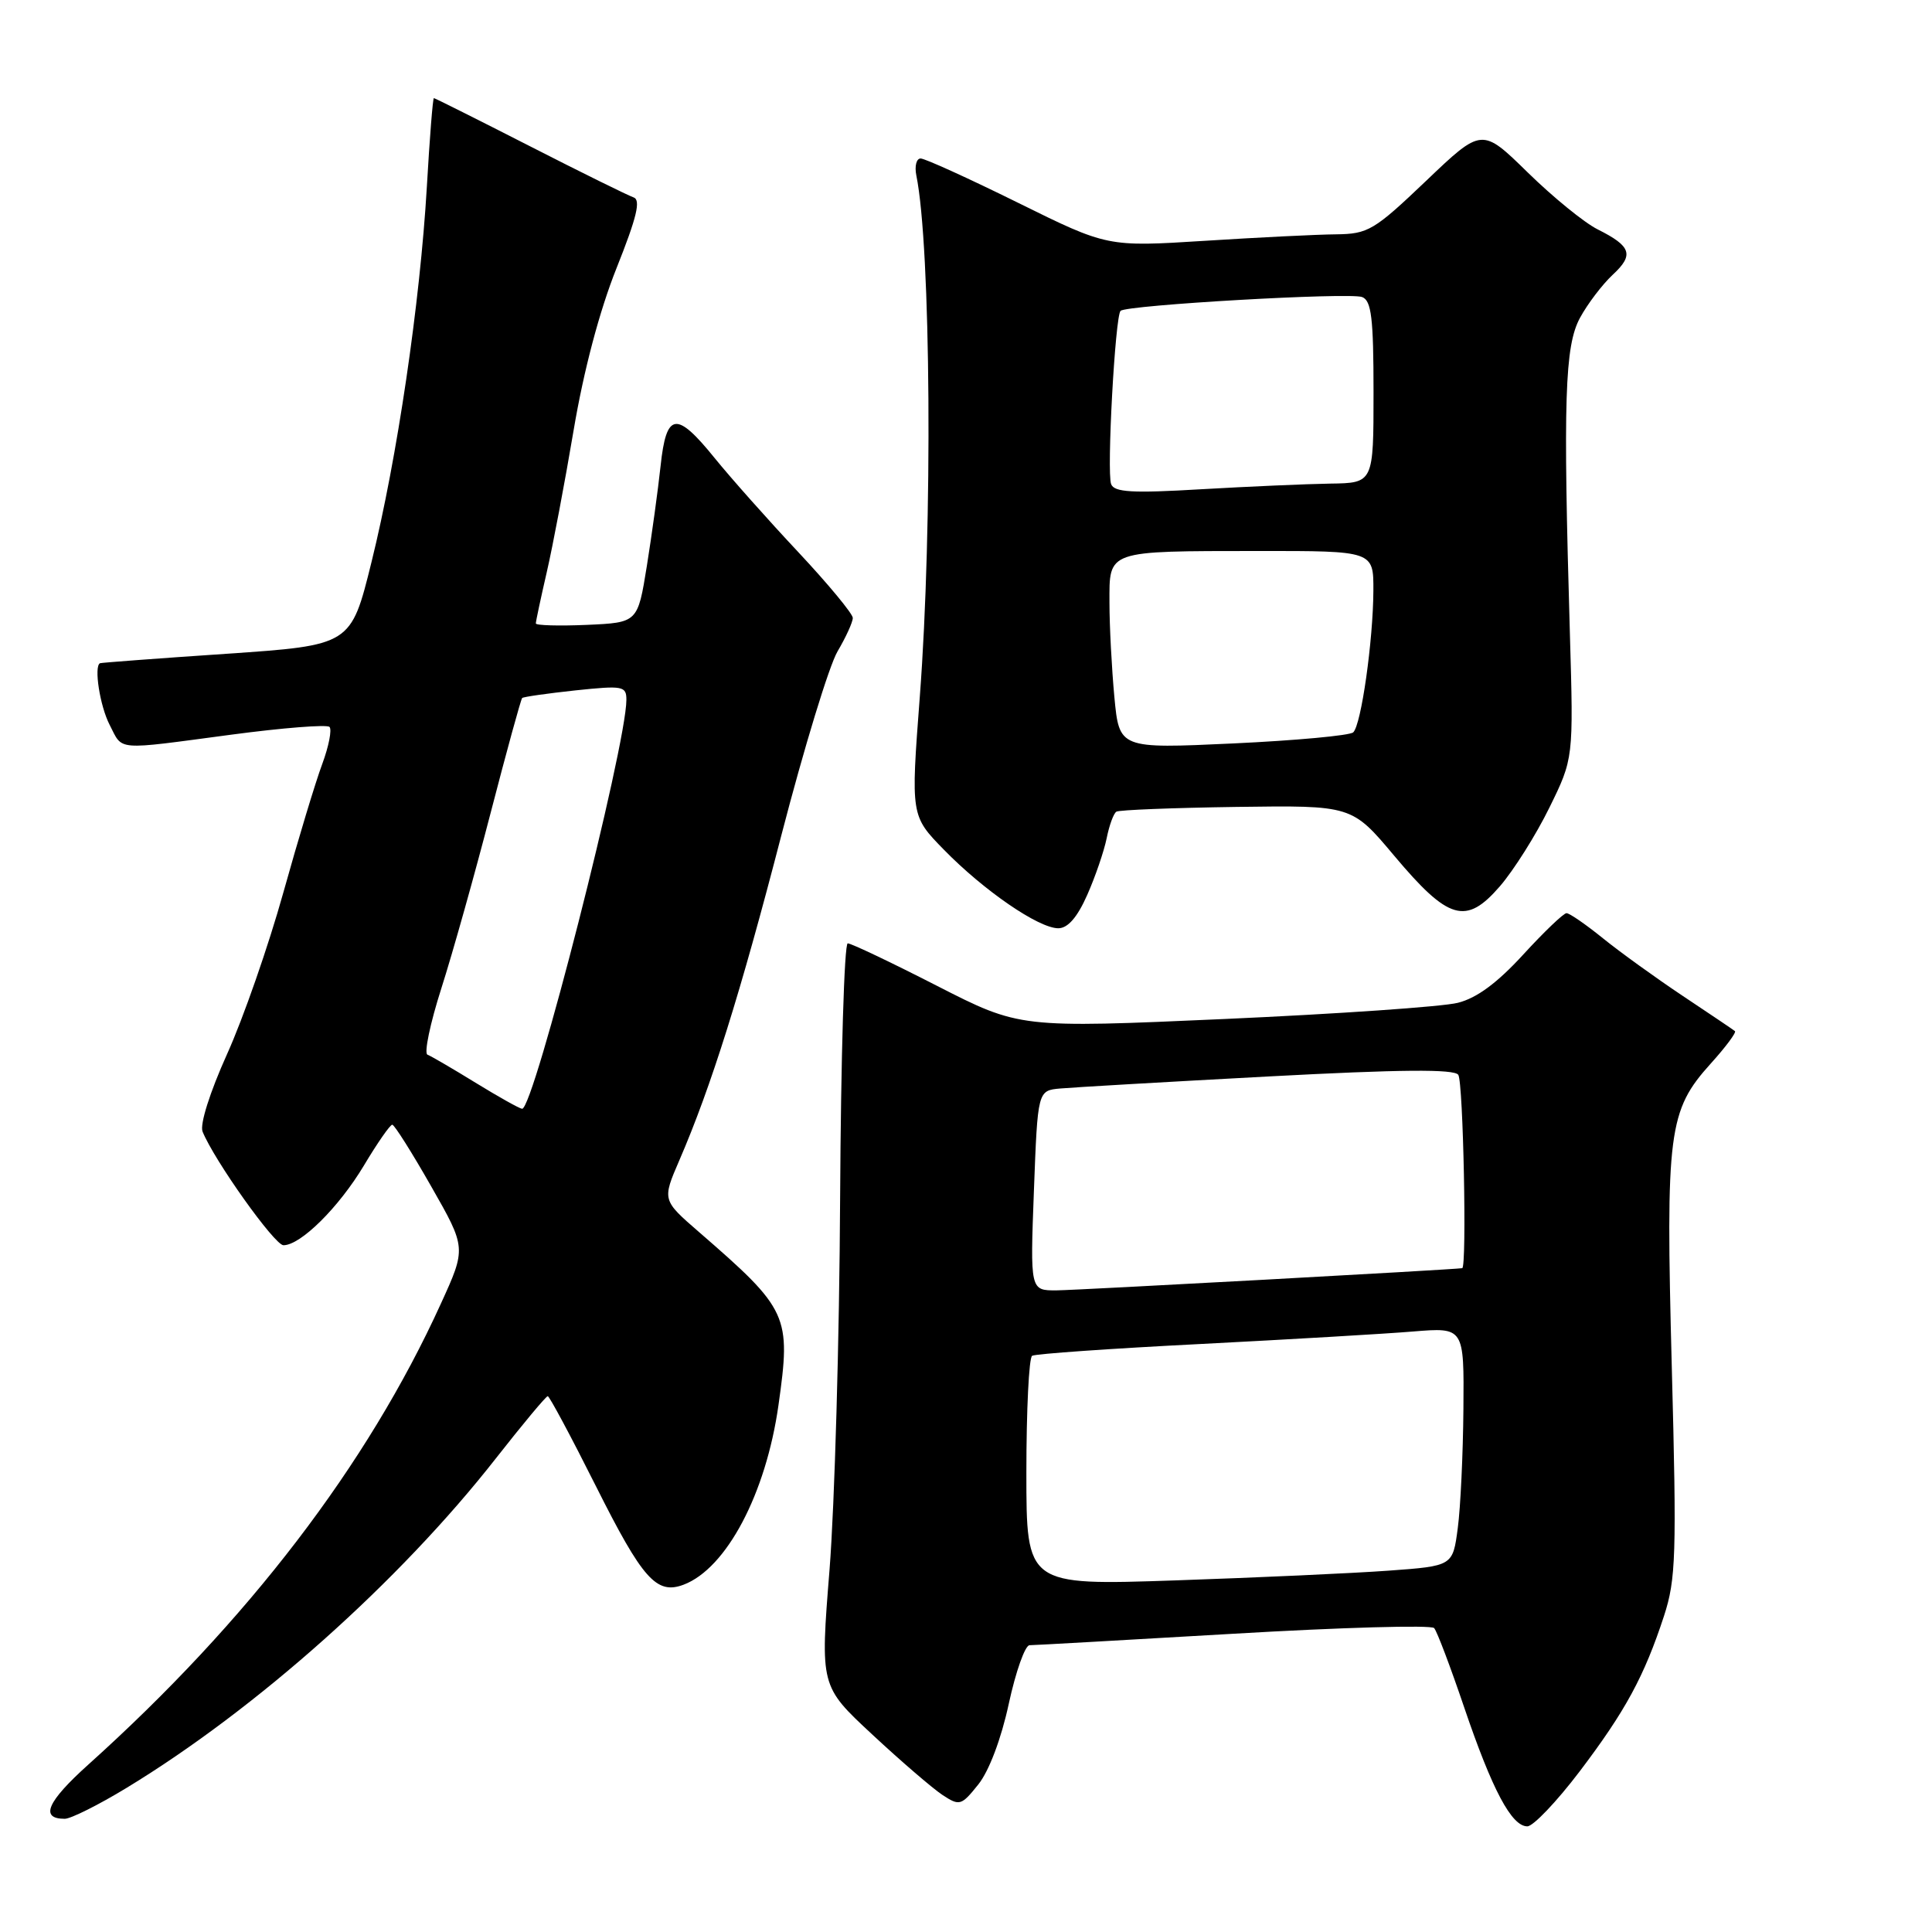 <?xml version="1.0" encoding="UTF-8" standalone="no"?>
<!DOCTYPE svg PUBLIC "-//W3C//DTD SVG 1.1//EN" "http://www.w3.org/Graphics/SVG/1.1/DTD/svg11.dtd" >
<svg xmlns="http://www.w3.org/2000/svg" xmlns:xlink="http://www.w3.org/1999/xlink" version="1.1" viewBox="0 0 256 256">
 <g >
 <path fill="currentColor"
d=" M 209.29 234.75 C 215.37 226.73 217.86 222.15 220.49 214.12 C 222.07 209.27 222.18 206.02 221.52 181.11 C 220.70 149.93 221.06 147.16 226.69 140.92 C 228.67 138.73 230.10 136.80 229.89 136.63 C 229.68 136.45 226.57 134.36 223.00 131.98 C 219.43 129.60 214.65 126.15 212.40 124.33 C 210.14 122.50 207.97 121.00 207.57 121.00 C 207.18 121.00 204.60 123.47 201.84 126.48 C 198.40 130.24 195.67 132.26 193.16 132.88 C 191.15 133.39 177.27 134.35 162.31 135.02 C 135.12 136.23 135.12 136.23 124.14 130.62 C 118.10 127.53 112.79 125.00 112.33 125.00 C 111.87 125.00 111.42 140.19 111.32 158.75 C 111.23 177.31 110.59 199.46 109.92 207.96 C 108.68 223.42 108.68 223.42 115.59 229.84 C 119.39 233.38 123.57 236.97 124.88 237.84 C 127.15 239.33 127.38 239.26 129.63 236.45 C 131.05 234.68 132.67 230.40 133.67 225.75 C 134.59 221.49 135.83 218.00 136.42 218.00 C 137.01 218.00 149.17 217.31 163.43 216.48 C 177.69 215.64 189.66 215.30 190.03 215.73 C 190.41 216.15 192.20 220.89 194.02 226.26 C 197.73 237.18 200.29 242.00 202.38 242.00 C 203.15 242.00 206.26 238.74 209.29 234.75 Z  M 16.76 236.91 C 33.98 226.45 52.94 209.54 65.70 193.25 C 69.26 188.71 72.35 185.00 72.58 185.00 C 72.80 185.00 75.68 190.38 78.98 196.96 C 85.15 209.26 86.99 211.33 90.58 209.98 C 96.26 207.83 101.49 197.93 103.15 186.20 C 104.83 174.30 104.49 173.55 92.62 163.25 C 87.74 159.02 87.74 159.02 90.01 153.76 C 94.23 144.00 98.12 131.60 103.55 110.62 C 106.53 99.13 109.87 88.19 110.98 86.31 C 112.09 84.43 113.00 82.43 113.00 81.88 C 113.00 81.33 109.74 77.39 105.75 73.13 C 101.76 68.88 96.79 63.28 94.70 60.70 C 89.61 54.41 88.29 54.60 87.53 61.75 C 87.19 64.91 86.37 70.88 85.71 75.00 C 84.50 82.50 84.50 82.50 77.75 82.80 C 74.04 82.96 71.00 82.87 71.00 82.61 C 71.00 82.34 71.65 79.28 72.45 75.81 C 73.25 72.34 74.85 63.88 76.01 57.00 C 77.34 49.11 79.43 41.20 81.69 35.54 C 84.39 28.77 84.94 26.48 83.94 26.15 C 83.21 25.90 77.02 22.85 70.17 19.35 C 63.33 15.86 57.62 13.00 57.49 13.00 C 57.35 13.00 56.93 18.29 56.56 24.75 C 55.66 40.14 52.62 60.78 49.22 74.50 C 46.50 85.50 46.50 85.50 30.00 86.63 C 20.93 87.24 13.39 87.81 13.25 87.88 C 12.42 88.29 13.24 93.56 14.53 96.05 C 16.32 99.52 15.07 99.42 30.63 97.35 C 37.45 96.44 43.31 95.98 43.66 96.32 C 44.00 96.67 43.57 98.88 42.70 101.23 C 41.82 103.58 39.50 111.25 37.54 118.28 C 35.58 125.31 32.23 134.94 30.08 139.69 C 27.81 144.73 26.46 148.99 26.84 149.94 C 28.40 153.78 36.39 165.00 37.56 165.00 C 39.84 165.00 44.90 159.98 48.23 154.42 C 50.01 151.44 51.70 149.01 51.98 149.03 C 52.27 149.05 54.59 152.73 57.14 157.21 C 61.79 165.36 61.79 165.36 58.41 172.76 C 48.68 194.13 32.86 214.80 11.70 233.82 C 6.23 238.74 5.25 241.00 8.58 241.00 C 9.38 241.00 13.06 239.16 16.76 236.91 Z  M 144.06 118.59 C 145.14 116.16 146.29 112.78 146.64 111.07 C 146.98 109.36 147.56 107.77 147.93 107.55 C 148.29 107.32 155.46 107.04 163.86 106.92 C 179.13 106.71 179.13 106.71 184.73 113.38 C 191.94 121.96 194.25 122.63 198.74 117.44 C 200.58 115.31 203.53 110.63 205.29 107.04 C 208.50 100.51 208.50 100.51 208.02 84.01 C 207.11 52.92 207.33 45.85 209.36 42.11 C 210.37 40.25 212.32 37.69 213.69 36.41 C 216.54 33.77 216.17 32.63 211.69 30.39 C 209.93 29.51 205.77 26.12 202.43 22.85 C 196.36 16.91 196.36 16.91 188.97 23.96 C 182.08 30.53 181.28 31.00 177.04 31.05 C 174.54 31.07 166.70 31.46 159.62 31.91 C 146.74 32.72 146.74 32.72 134.88 26.86 C 128.36 23.64 122.56 21.00 121.99 21.00 C 121.43 21.00 121.17 22.01 121.42 23.25 C 123.35 32.72 123.60 69.70 121.88 92.30 C 120.68 108.10 120.68 108.10 125.09 112.61 C 130.39 118.03 137.63 123.00 140.23 123.00 C 141.49 123.00 142.75 121.55 144.06 118.59 Z  M 136.00 195.10 C 136.00 186.86 136.34 179.91 136.76 179.65 C 137.18 179.39 147.19 178.69 159.01 178.09 C 170.83 177.48 183.54 176.74 187.25 176.43 C 194.00 175.88 194.00 175.88 193.91 186.69 C 193.86 192.64 193.53 199.75 193.16 202.50 C 192.50 207.50 192.50 207.50 184.00 208.12 C 179.32 208.46 166.61 209.04 155.75 209.41 C 136.00 210.08 136.00 210.08 136.00 195.10 Z  M 137.00 157.75 C 137.50 144.50 137.50 144.50 140.50 144.23 C 142.15 144.08 154.53 143.36 168.00 142.64 C 185.57 141.70 192.71 141.64 193.23 142.42 C 193.89 143.38 194.38 167.94 193.75 168.04 C 192.44 168.24 142.64 170.96 140.00 170.98 C 136.50 171.00 136.50 171.00 137.00 157.75 Z  M 63.00 143.46 C 59.98 141.60 57.11 139.93 56.64 139.75 C 56.17 139.57 56.99 135.62 58.48 130.96 C 59.97 126.31 62.91 115.82 65.03 107.64 C 67.15 99.47 69.02 92.66 69.19 92.49 C 69.36 92.33 72.54 91.88 76.25 91.48 C 82.54 90.82 83.00 90.90 83.00 92.73 C 83.00 98.84 70.69 147.09 69.18 146.92 C 68.81 146.88 66.03 145.32 63.00 143.46 Z  M 147.66 92.36 C 147.31 88.59 147.01 82.96 147.01 79.87 C 147.00 72.86 146.51 73.03 166.75 73.01 C 182.00 73.00 182.00 73.00 181.98 78.25 C 181.95 84.88 180.37 96.05 179.31 97.04 C 178.86 97.46 171.71 98.12 163.40 98.51 C 148.31 99.21 148.31 99.21 147.66 92.36 Z  M 147.23 64.15 C 146.63 62.60 147.76 41.91 148.48 41.19 C 149.25 40.42 178.83 38.72 180.49 39.36 C 181.72 39.83 182.00 42.15 182.00 51.97 C 182.00 64.00 182.00 64.00 176.25 64.08 C 173.09 64.13 165.38 64.47 159.12 64.83 C 150.02 65.37 147.64 65.23 147.23 64.15 Z "/>
</g>
</svg>